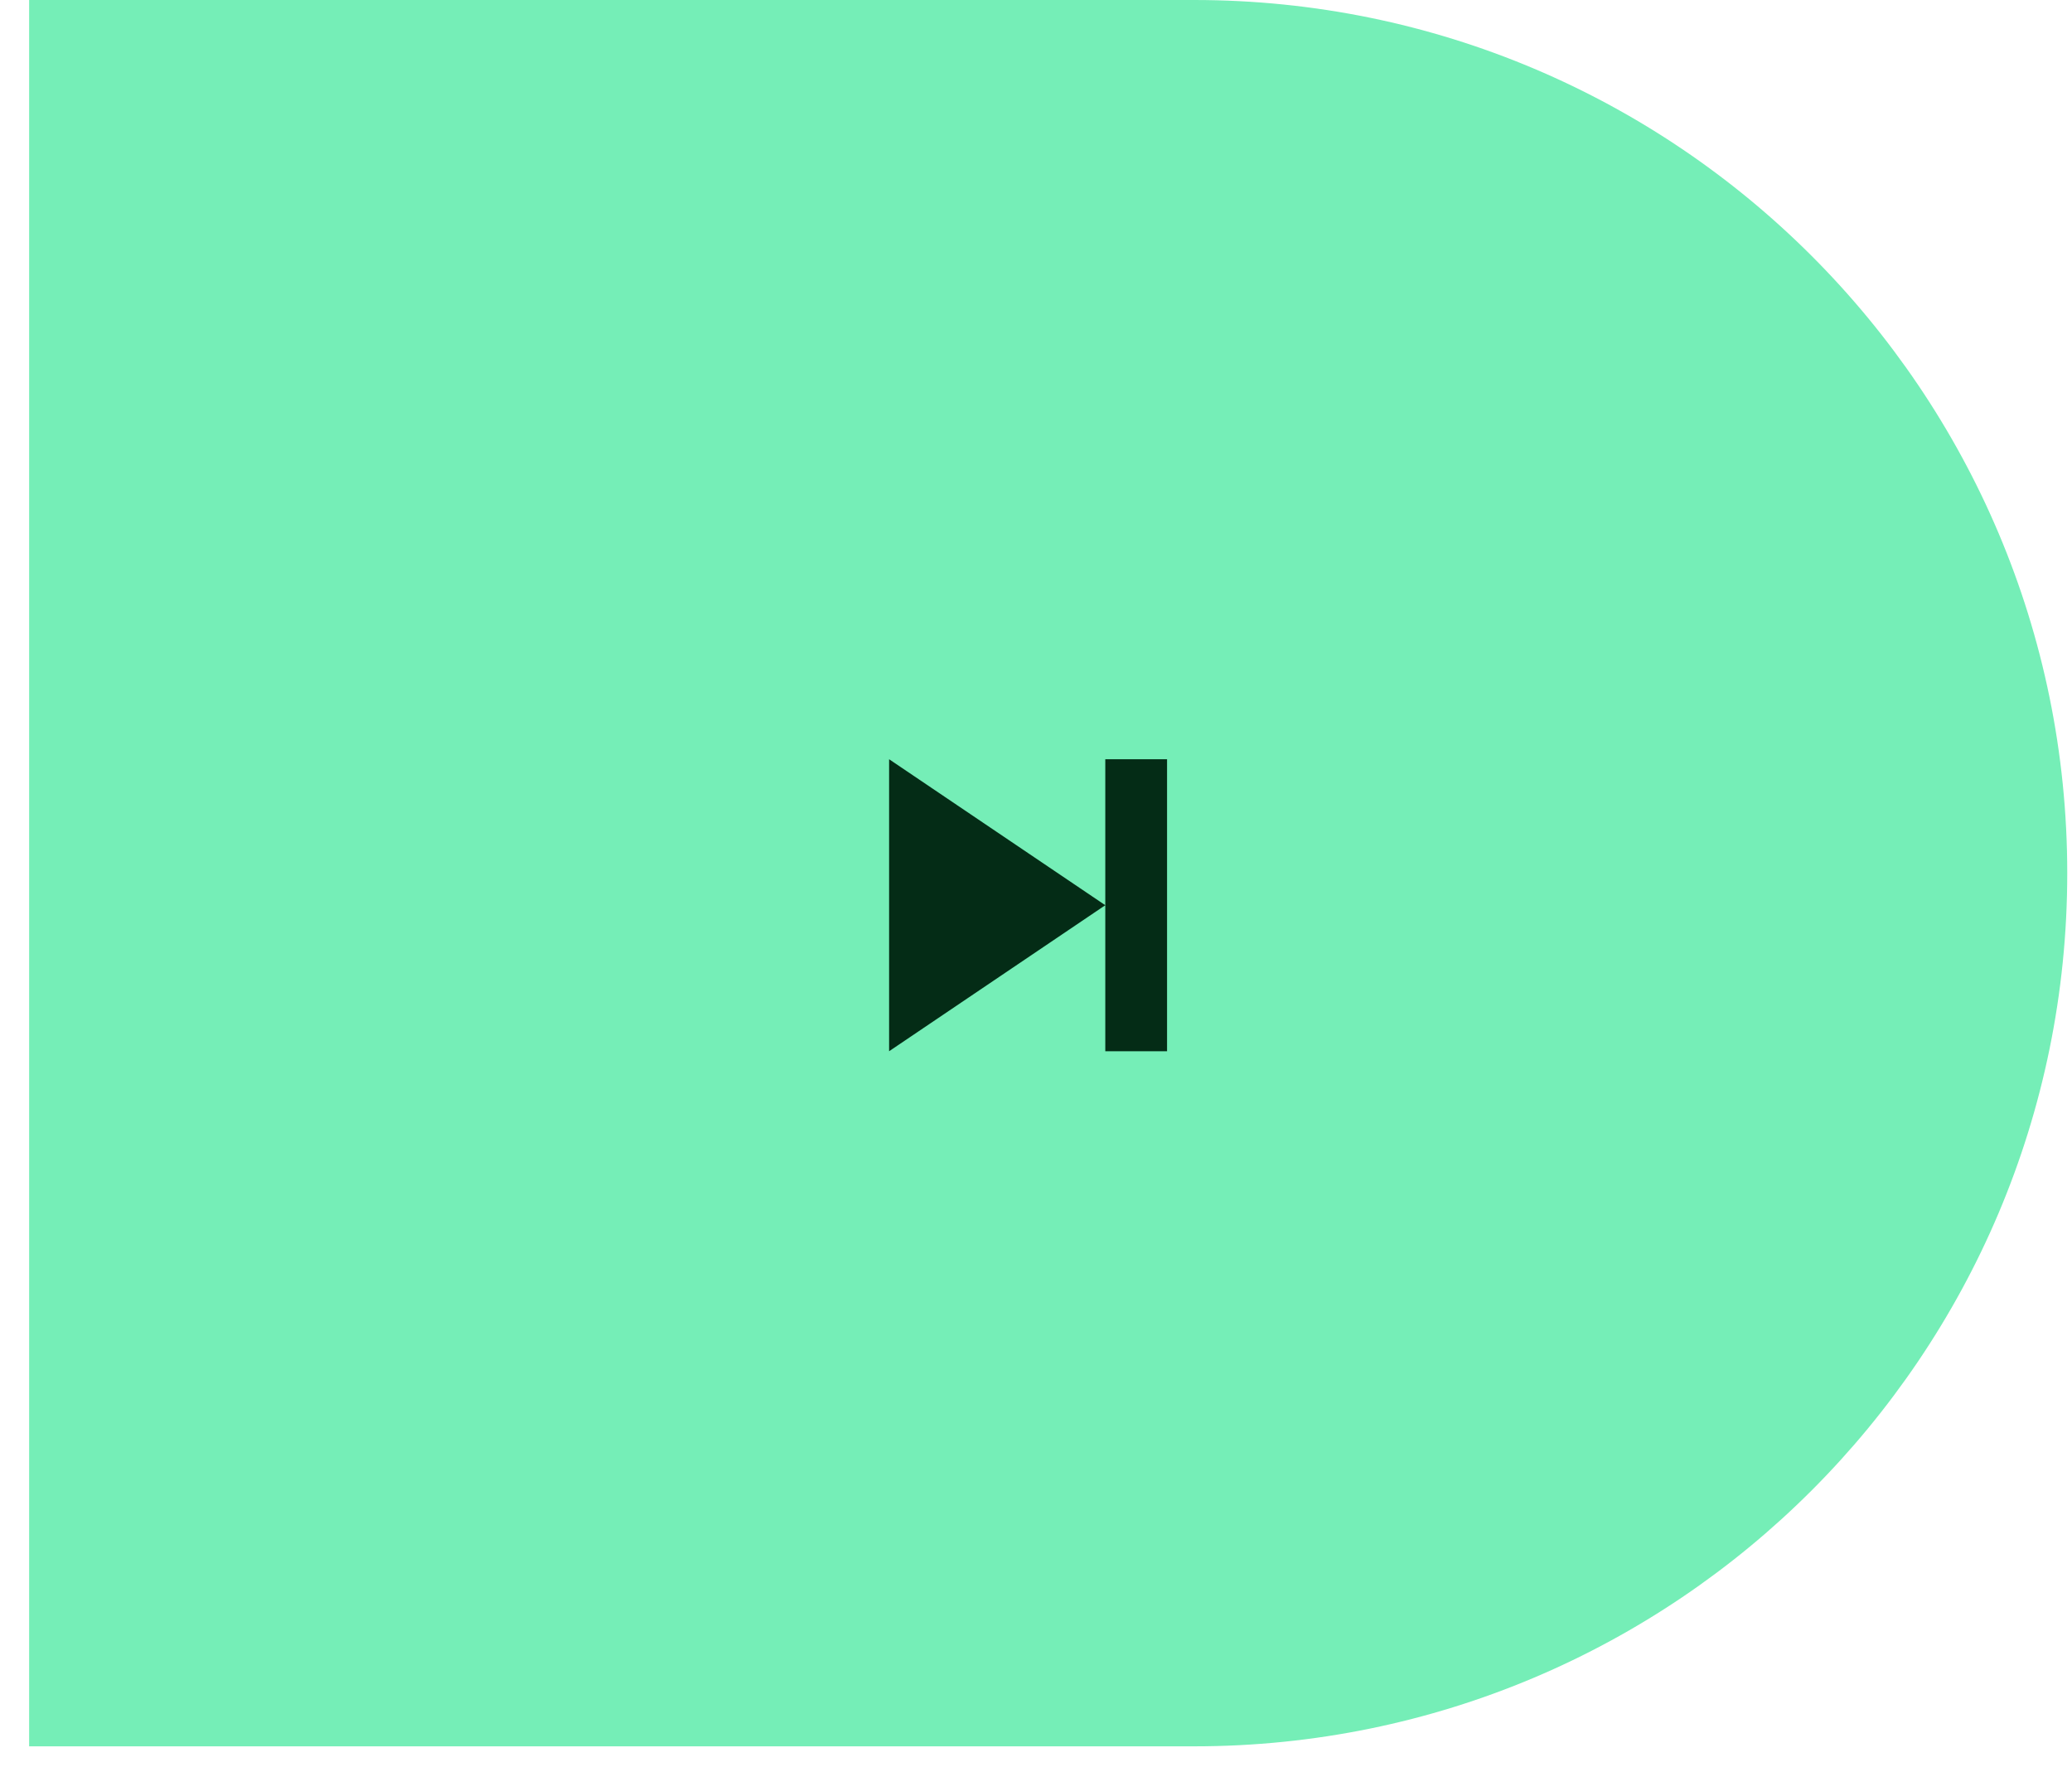 <?xml version="1.0" encoding="UTF-8" standalone="no"?><svg width="68" height="58" viewBox="0 0 68 58" fill="none" xmlns="http://www.w3.org/2000/svg">
<path fill-rule="evenodd" clip-rule="evenodd" d="M0.956 57.312H39.188C55.014 57.312 67.844 44.482 67.844 28.656C67.844 12.83 55.014 0 39.188 0H0.956V57.312Z" fill="#75EEB7"/>
<path d="M29.179 24.917V34.5L36.274 29.708L29.179 24.917ZM38.301 34.5V24.917H36.274V34.5H38.301Z" fill="#042C16"/>
</svg>

